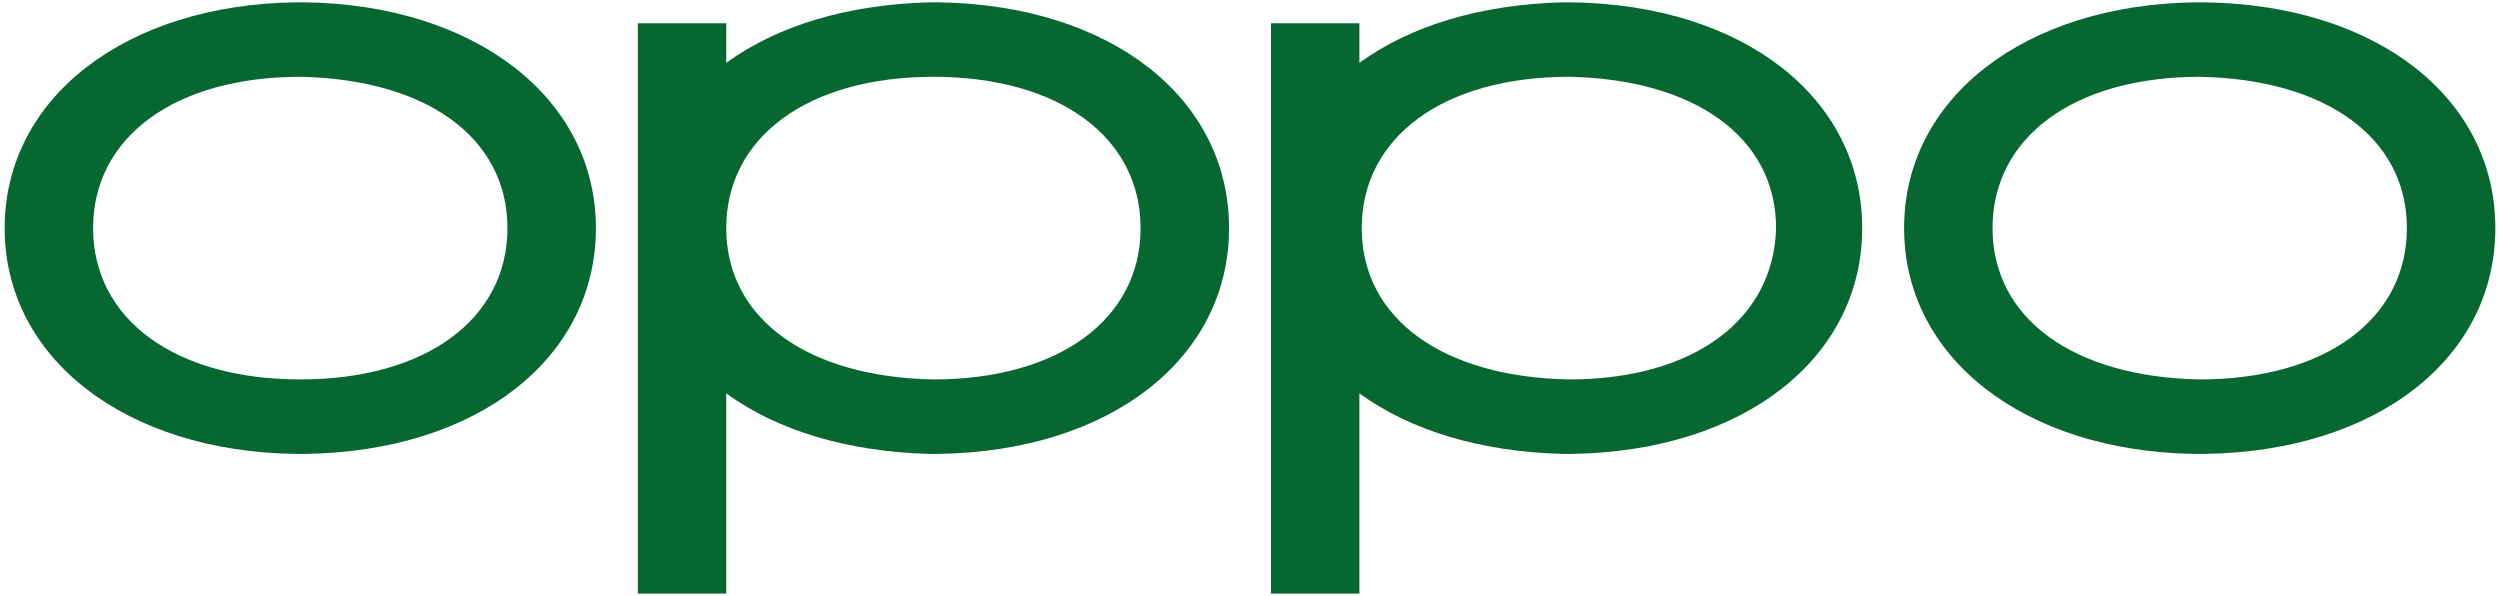 <?xml version="1.0" encoding="utf-8"?>
<!-- Generator: Adobe Illustrator 23.0.4, SVG Export Plug-In . SVG Version: 6.00 Build 0)  -->
<svg version="1.1" id="Layer_1" xmlns="http://www.w3.org/2000/svg" xmlns:xlink="http://www.w3.org/1999/xlink" x="0px" y="0px"
	 viewBox="0 0 107.4 25.6" style="enable-background:new 0 0 107.4 25.6;" xml:space="preserve">
<style type="text/css">
	.st0{fill:#066830;}
</style>
<g>
	<path class="st0" d="M12.9,16.3L12.9,16.3L12.9,16.3C7.5,16.3,4,13.7,4,9.8c0-3.9,3.5-6.5,8.9-6.5c5.4,0.1,8.9,2.6,8.9,6.5
		C21.8,13.7,18.3,16.3,12.9,16.3 M13.1,0.1c0,0-0.1,0-0.2,0c-0.1,0-0.2,0-0.2,0C5.4,0.2,0.2,4.2,0.2,9.8s5.2,9.6,12.5,9.7
		c0,0,0.1,0,0.2,0c0.1,0,0.2,0,0.2,0c7.4-0.1,12.5-4.1,12.5-9.7S20.4,0.2,13.1,0.1"/>
	<path class="st0" d="M94.5,16.3L94.5,16.3L94.5,16.3c-5.4-0.1-8.9-2.6-8.9-6.5c0-3.9,3.5-6.5,8.9-6.5c5.4,0.1,8.9,2.6,8.9,6.5
		C103.4,13.7,99.9,16.3,94.5,16.3 M94.7,0.1c0,0-0.1,0-0.2,0c-0.1,0-0.2,0-0.2,0C87,0.2,81.8,4.2,81.8,9.8s5.2,9.6,12.5,9.7
		c0,0,0.1,0,0.2,0c0.1,0,0.2,0,0.2,0c7.4-0.1,12.5-4.1,12.5-9.7S102.1,0.2,94.7,0.1"/>
	<path class="st0" d="M67.4,16.3L67.4,16.3L67.4,16.3c-5.4-0.1-8.9-2.6-8.9-6.5c0-3.9,3.5-6.5,8.9-6.5c5.4,0.1,8.9,2.6,8.9,6.5
		C76.2,13.7,72.8,16.3,67.4,16.3 M67.5,0.1c0,0-0.1,0-0.2,0c-0.1,0-0.2,0-0.2,0c-3.5,0.1-6.5,1-8.7,2.6V1h-3.8v24.5h3.8v-8.6
		c2.2,1.6,5.2,2.5,8.7,2.6c0,0,0.1,0,0.2,0c0.1,0,0.2,0,0.2,0c7.4-0.1,12.5-4.1,12.5-9.7S74.9,0.2,67.5,0.1"/>
	<path class="st0" d="M40.1,16.3L40.1,16.3L40.1,16.3c-5.4-0.1-8.9-2.6-8.9-6.5c0-3.9,3.5-6.5,8.9-6.5C45.5,3.3,49,5.9,49,9.8
		C49,13.7,45.5,16.3,40.1,16.3 M40.3,0.1c0,0-0.1,0-0.2,0c-0.1,0-0.2,0-0.2,0c-3.5,0.1-6.5,1-8.7,2.6V1h-3.8v24.5h3.8v-8.6
		c2.2,1.6,5.2,2.5,8.7,2.6c0,0,0.1,0,0.2,0c0.1,0,0.2,0,0.2,0c7.4-0.1,12.5-4.1,12.5-9.7S47.7,0.2,40.3,0.1"/>
</g>
</svg>
